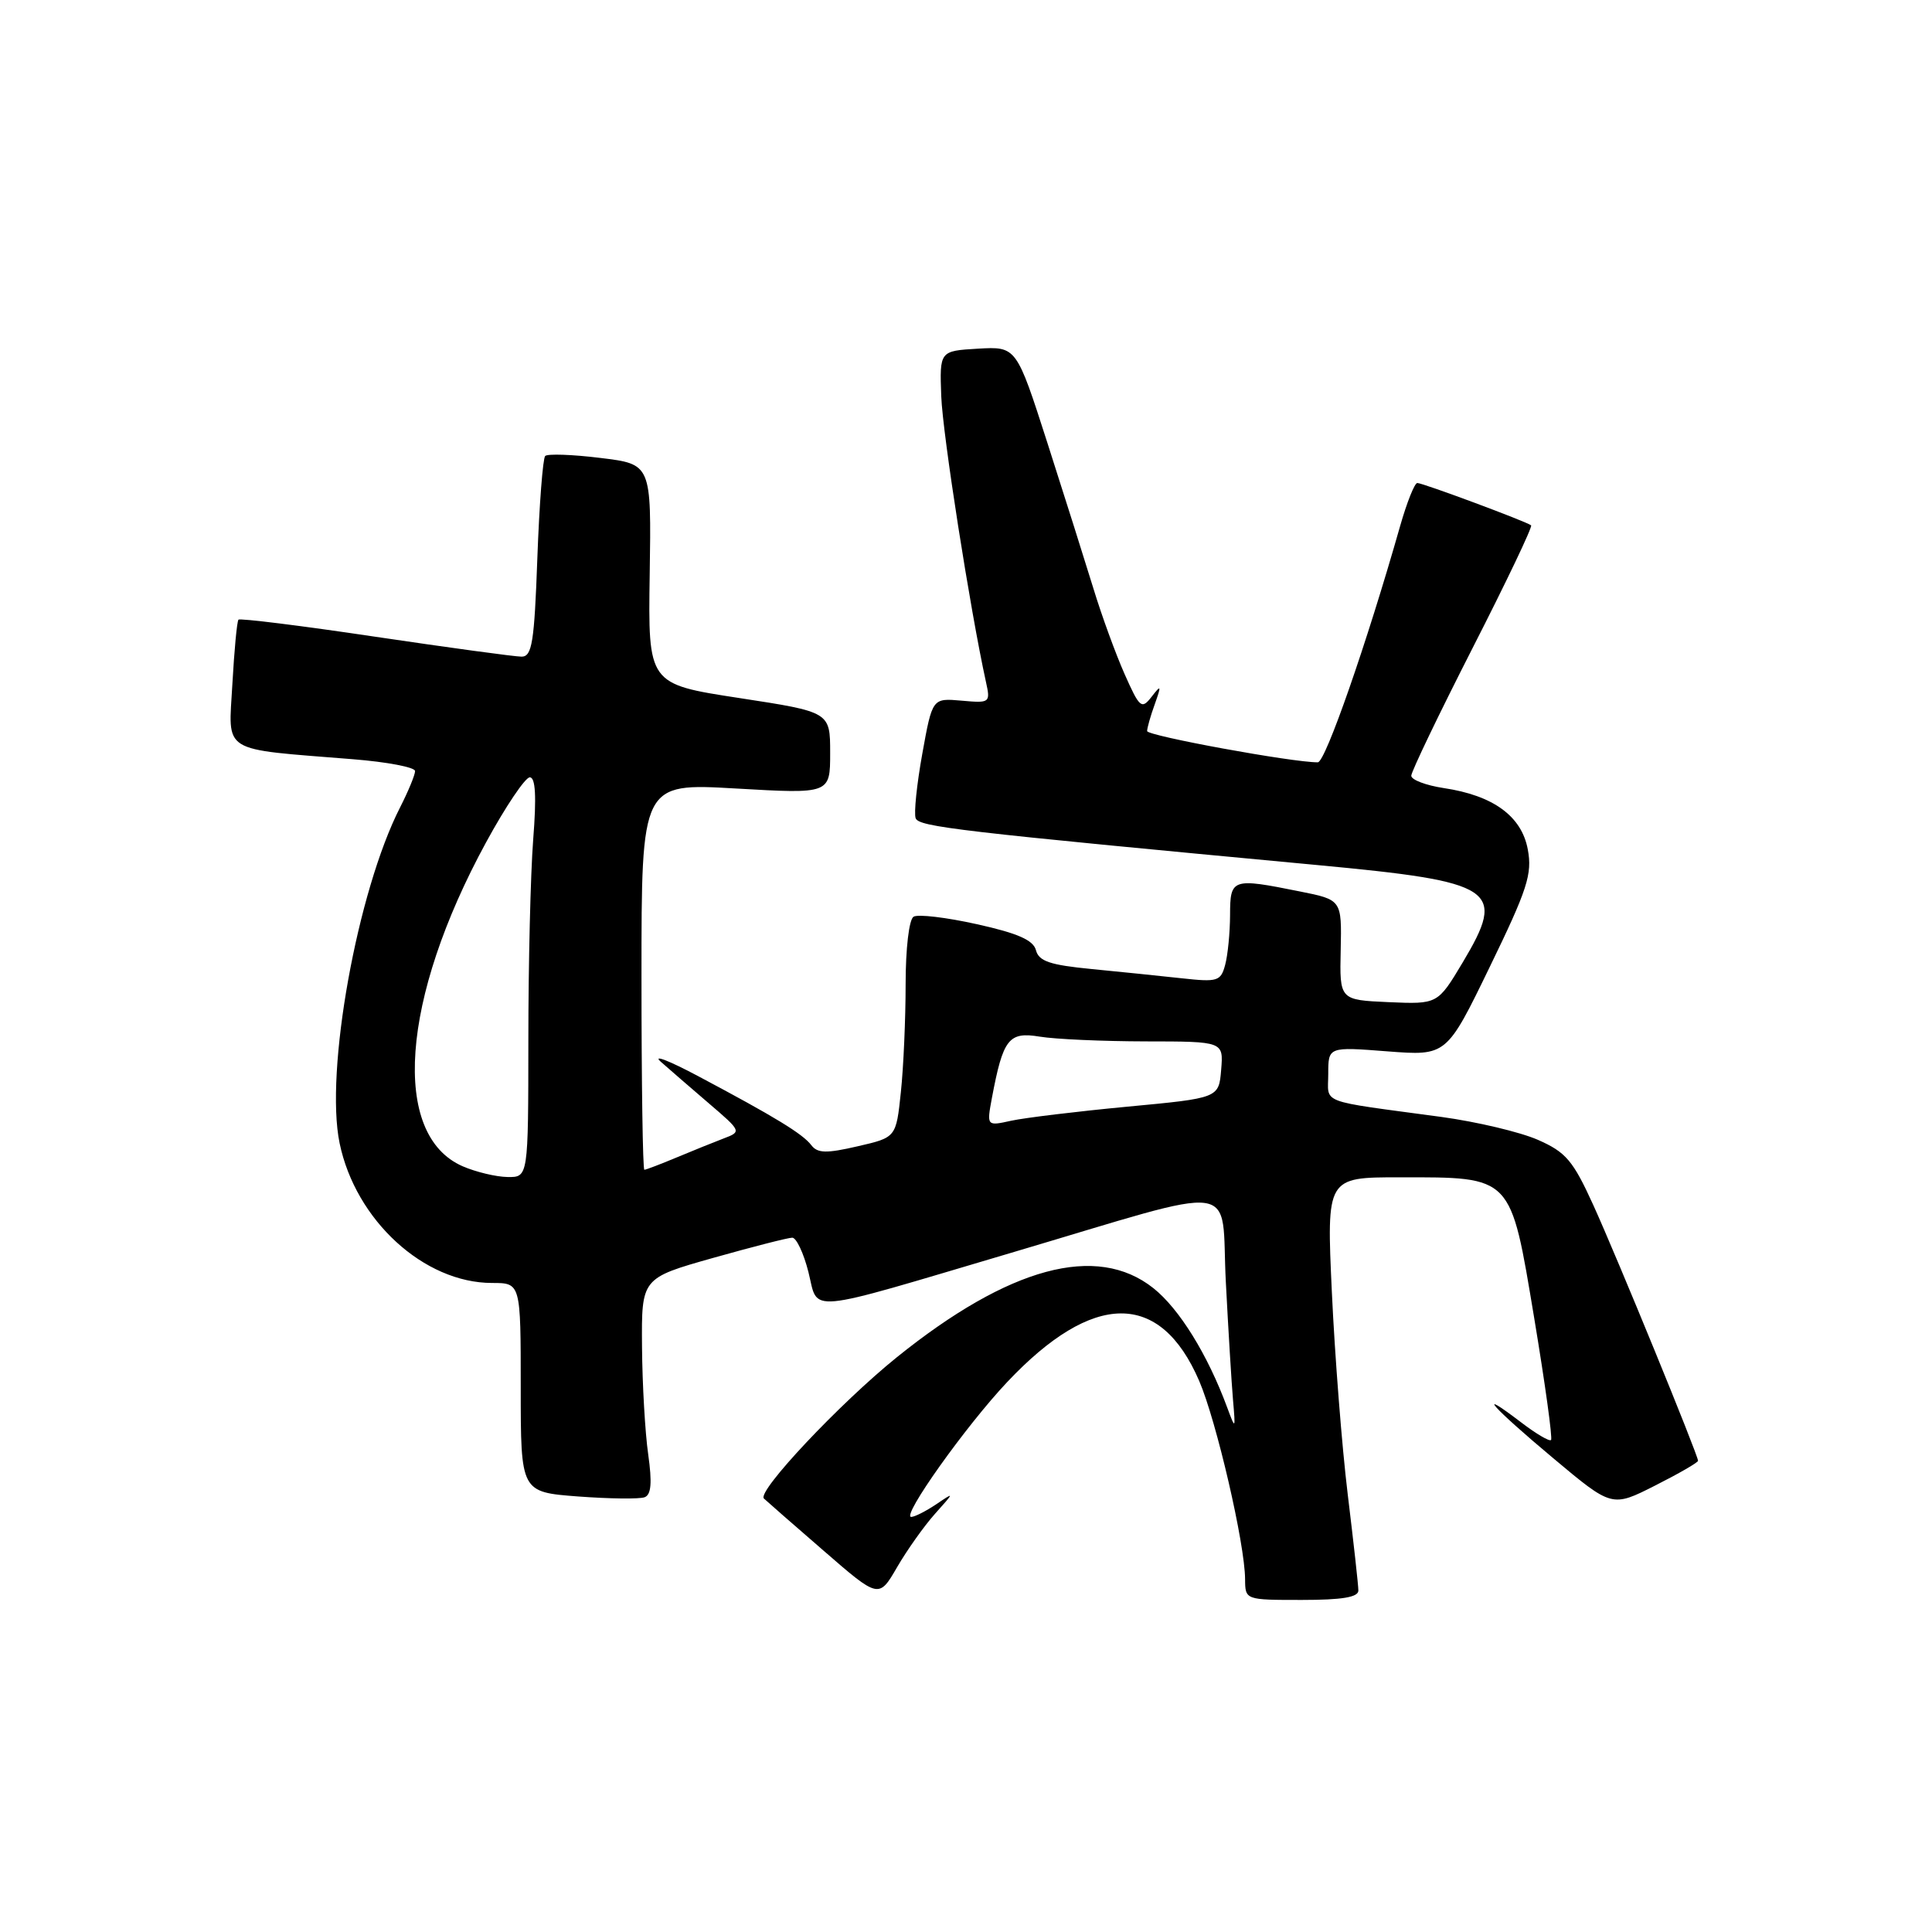 <?xml version="1.0" encoding="UTF-8" standalone="no"?>
<!DOCTYPE svg PUBLIC "-//W3C//DTD SVG 1.1//EN" "http://www.w3.org/Graphics/SVG/1.1/DTD/svg11.dtd" >
<svg xmlns="http://www.w3.org/2000/svg" xmlns:xlink="http://www.w3.org/1999/xlink" version="1.1" viewBox="0 0 256 256">
 <g >
 <path fill="currentColor"
d=" M 123.89 200.59 C 126.50 197.67 126.50 197.67 124.03 199.34 C 122.67 200.25 121.19 201.00 120.74 201.00 C 119.40 201.00 128.00 188.91 133.44 183.15 C 144.84 171.05 153.74 171.00 158.90 182.98 C 161.19 188.30 164.96 204.58 164.98 209.25 C 165.00 212.00 165.00 212.00 172.50 212.00 C 177.84 212.00 180.00 211.64 179.99 210.75 C 179.99 210.06 179.35 204.32 178.58 198.00 C 177.81 191.68 176.87 179.64 176.48 171.25 C 175.77 156.00 175.77 156.00 185.44 156.00 C 200.47 156.00 200.12 155.64 203.29 174.65 C 204.73 183.32 205.74 190.59 205.52 190.81 C 205.31 191.03 203.53 189.98 201.57 188.48 C 195.23 183.65 197.78 186.50 205.80 193.21 C 213.59 199.74 213.59 199.74 219.30 196.85 C 222.43 195.27 225.00 193.79 225.00 193.56 C 225.00 192.81 214.24 166.53 211.13 159.70 C 208.43 153.77 207.50 152.67 203.77 151.03 C 201.42 150.00 195.68 148.64 191.00 148.00 C 174.46 145.76 176.00 146.35 176.00 142.31 C 176.00 138.70 176.00 138.70 183.84 139.31 C 191.68 139.91 191.68 139.91 197.41 128.10 C 202.41 117.81 203.05 115.81 202.44 112.55 C 201.62 108.14 197.86 105.40 191.28 104.42 C 188.93 104.06 187.00 103.33 187.00 102.79 C 187.00 102.25 190.66 94.63 195.13 85.86 C 199.60 77.10 203.09 69.79 202.88 69.61 C 202.29 69.12 188.54 64.00 187.80 64.00 C 187.44 64.00 186.41 66.59 185.51 69.75 C 181.09 85.29 175.62 101.00 174.62 101.01 C 171.33 101.04 152.00 97.50 152.00 96.87 C 152.00 96.46 152.45 94.86 153.01 93.32 C 153.91 90.78 153.87 90.68 152.59 92.33 C 151.27 94.03 151.01 93.81 149.02 89.33 C 147.84 86.67 145.98 81.58 144.89 78.00 C 143.79 74.42 141.05 65.74 138.79 58.70 C 134.68 45.91 134.68 45.91 129.59 46.20 C 124.50 46.50 124.50 46.50 124.72 52.50 C 124.91 57.57 128.54 80.76 130.64 90.34 C 131.26 93.13 131.18 93.18 127.40 92.84 C 123.54 92.50 123.54 92.50 122.21 99.87 C 121.48 103.92 121.08 107.77 121.33 108.42 C 121.77 109.56 126.82 110.15 174.50 114.62 C 198.27 116.85 199.64 117.76 193.82 127.52 C 190.50 133.07 190.50 133.07 184.00 132.79 C 177.50 132.50 177.50 132.50 177.65 125.87 C 177.79 119.23 177.79 119.23 172.23 118.12 C 163.24 116.31 163.00 116.39 162.99 121.25 C 162.98 123.59 162.69 126.56 162.34 127.85 C 161.76 130.02 161.34 130.15 156.61 129.63 C 153.80 129.32 148.41 128.77 144.62 128.40 C 139.14 127.87 137.65 127.37 137.27 125.91 C 136.92 124.57 134.86 123.66 129.44 122.46 C 125.40 121.56 121.63 121.11 121.05 121.47 C 120.45 121.84 120.00 125.70 120.00 130.41 C 120.00 134.97 119.72 141.41 119.37 144.71 C 118.74 150.72 118.74 150.72 113.64 151.89 C 109.50 152.85 108.33 152.82 107.51 151.75 C 106.37 150.24 102.65 147.98 92.50 142.59 C 88.65 140.54 86.42 139.68 87.55 140.68 C 88.68 141.68 91.56 144.17 93.95 146.22 C 98.26 149.91 98.27 149.95 95.89 150.85 C 94.58 151.35 91.76 152.49 89.63 153.38 C 87.50 154.27 85.59 155.00 85.38 155.00 C 85.17 155.00 85.00 143.47 85.00 129.38 C 85.00 103.76 85.00 103.76 97.50 104.48 C 110.00 105.20 110.00 105.20 110.00 99.77 C 110.00 94.34 110.00 94.34 97.94 92.49 C 85.87 90.64 85.87 90.64 86.09 76.07 C 86.31 61.50 86.31 61.50 79.56 60.68 C 75.85 60.22 72.56 60.11 72.24 60.42 C 71.93 60.74 71.46 66.84 71.20 74.00 C 70.80 85.11 70.50 87.00 69.12 87.01 C 68.23 87.01 59.50 85.82 49.72 84.37 C 39.95 82.91 31.79 81.90 31.60 82.11 C 31.40 82.32 31.04 86.17 30.79 90.66 C 30.28 99.94 29.04 99.17 46.75 100.60 C 51.29 100.96 55.00 101.67 55.00 102.17 C 55.00 102.67 54.11 104.83 53.02 106.97 C 47.33 118.11 43.03 141.99 45.00 151.48 C 47.12 161.70 56.18 170.00 65.21 170.00 C 69.00 170.00 69.00 170.00 69.00 183.86 C 69.00 197.71 69.00 197.71 76.60 198.29 C 80.78 198.60 84.75 198.65 85.42 198.39 C 86.29 198.06 86.42 196.47 85.89 192.71 C 85.48 189.85 85.11 183.42 85.07 178.43 C 85.00 169.36 85.00 169.36 94.49 166.68 C 99.71 165.21 104.43 164.00 104.98 164.00 C 105.52 164.00 106.49 166.05 107.12 168.55 C 108.49 174.01 106.22 174.23 134.00 166.00 C 165.12 156.79 161.72 156.32 162.43 169.88 C 162.76 176.27 163.19 183.30 163.38 185.50 C 163.72 189.45 163.71 189.46 162.61 186.50 C 160.02 179.49 156.26 173.41 152.82 170.68 C 145.32 164.73 133.72 167.86 118.84 179.84 C 111.29 185.93 100.28 197.62 101.22 198.56 C 101.49 198.82 105.02 201.92 109.08 205.43 C 116.45 211.83 116.45 211.83 118.87 207.66 C 120.20 205.37 122.46 202.19 123.89 200.59 Z  M 61.31 154.54 C 51.80 150.40 53.10 132.37 64.41 111.61 C 66.99 106.87 69.60 103.00 70.20 103.00 C 70.96 103.00 71.10 105.54 70.65 111.25 C 70.30 115.79 70.01 127.71 70.01 137.75 C 70.00 156.00 70.00 156.00 67.25 155.96 C 65.74 155.94 63.07 155.30 61.31 154.54 Z  M 131.43 145.50 C 132.91 137.64 133.65 136.68 137.77 137.36 C 139.82 137.70 146.14 137.98 151.81 137.99 C 162.12 138.00 162.12 138.00 161.81 141.75 C 161.50 145.50 161.50 145.50 149.38 146.64 C 142.72 147.27 135.79 148.11 134.00 148.50 C 130.74 149.22 130.74 149.22 131.43 145.50 Z "/>
</g>
</svg>